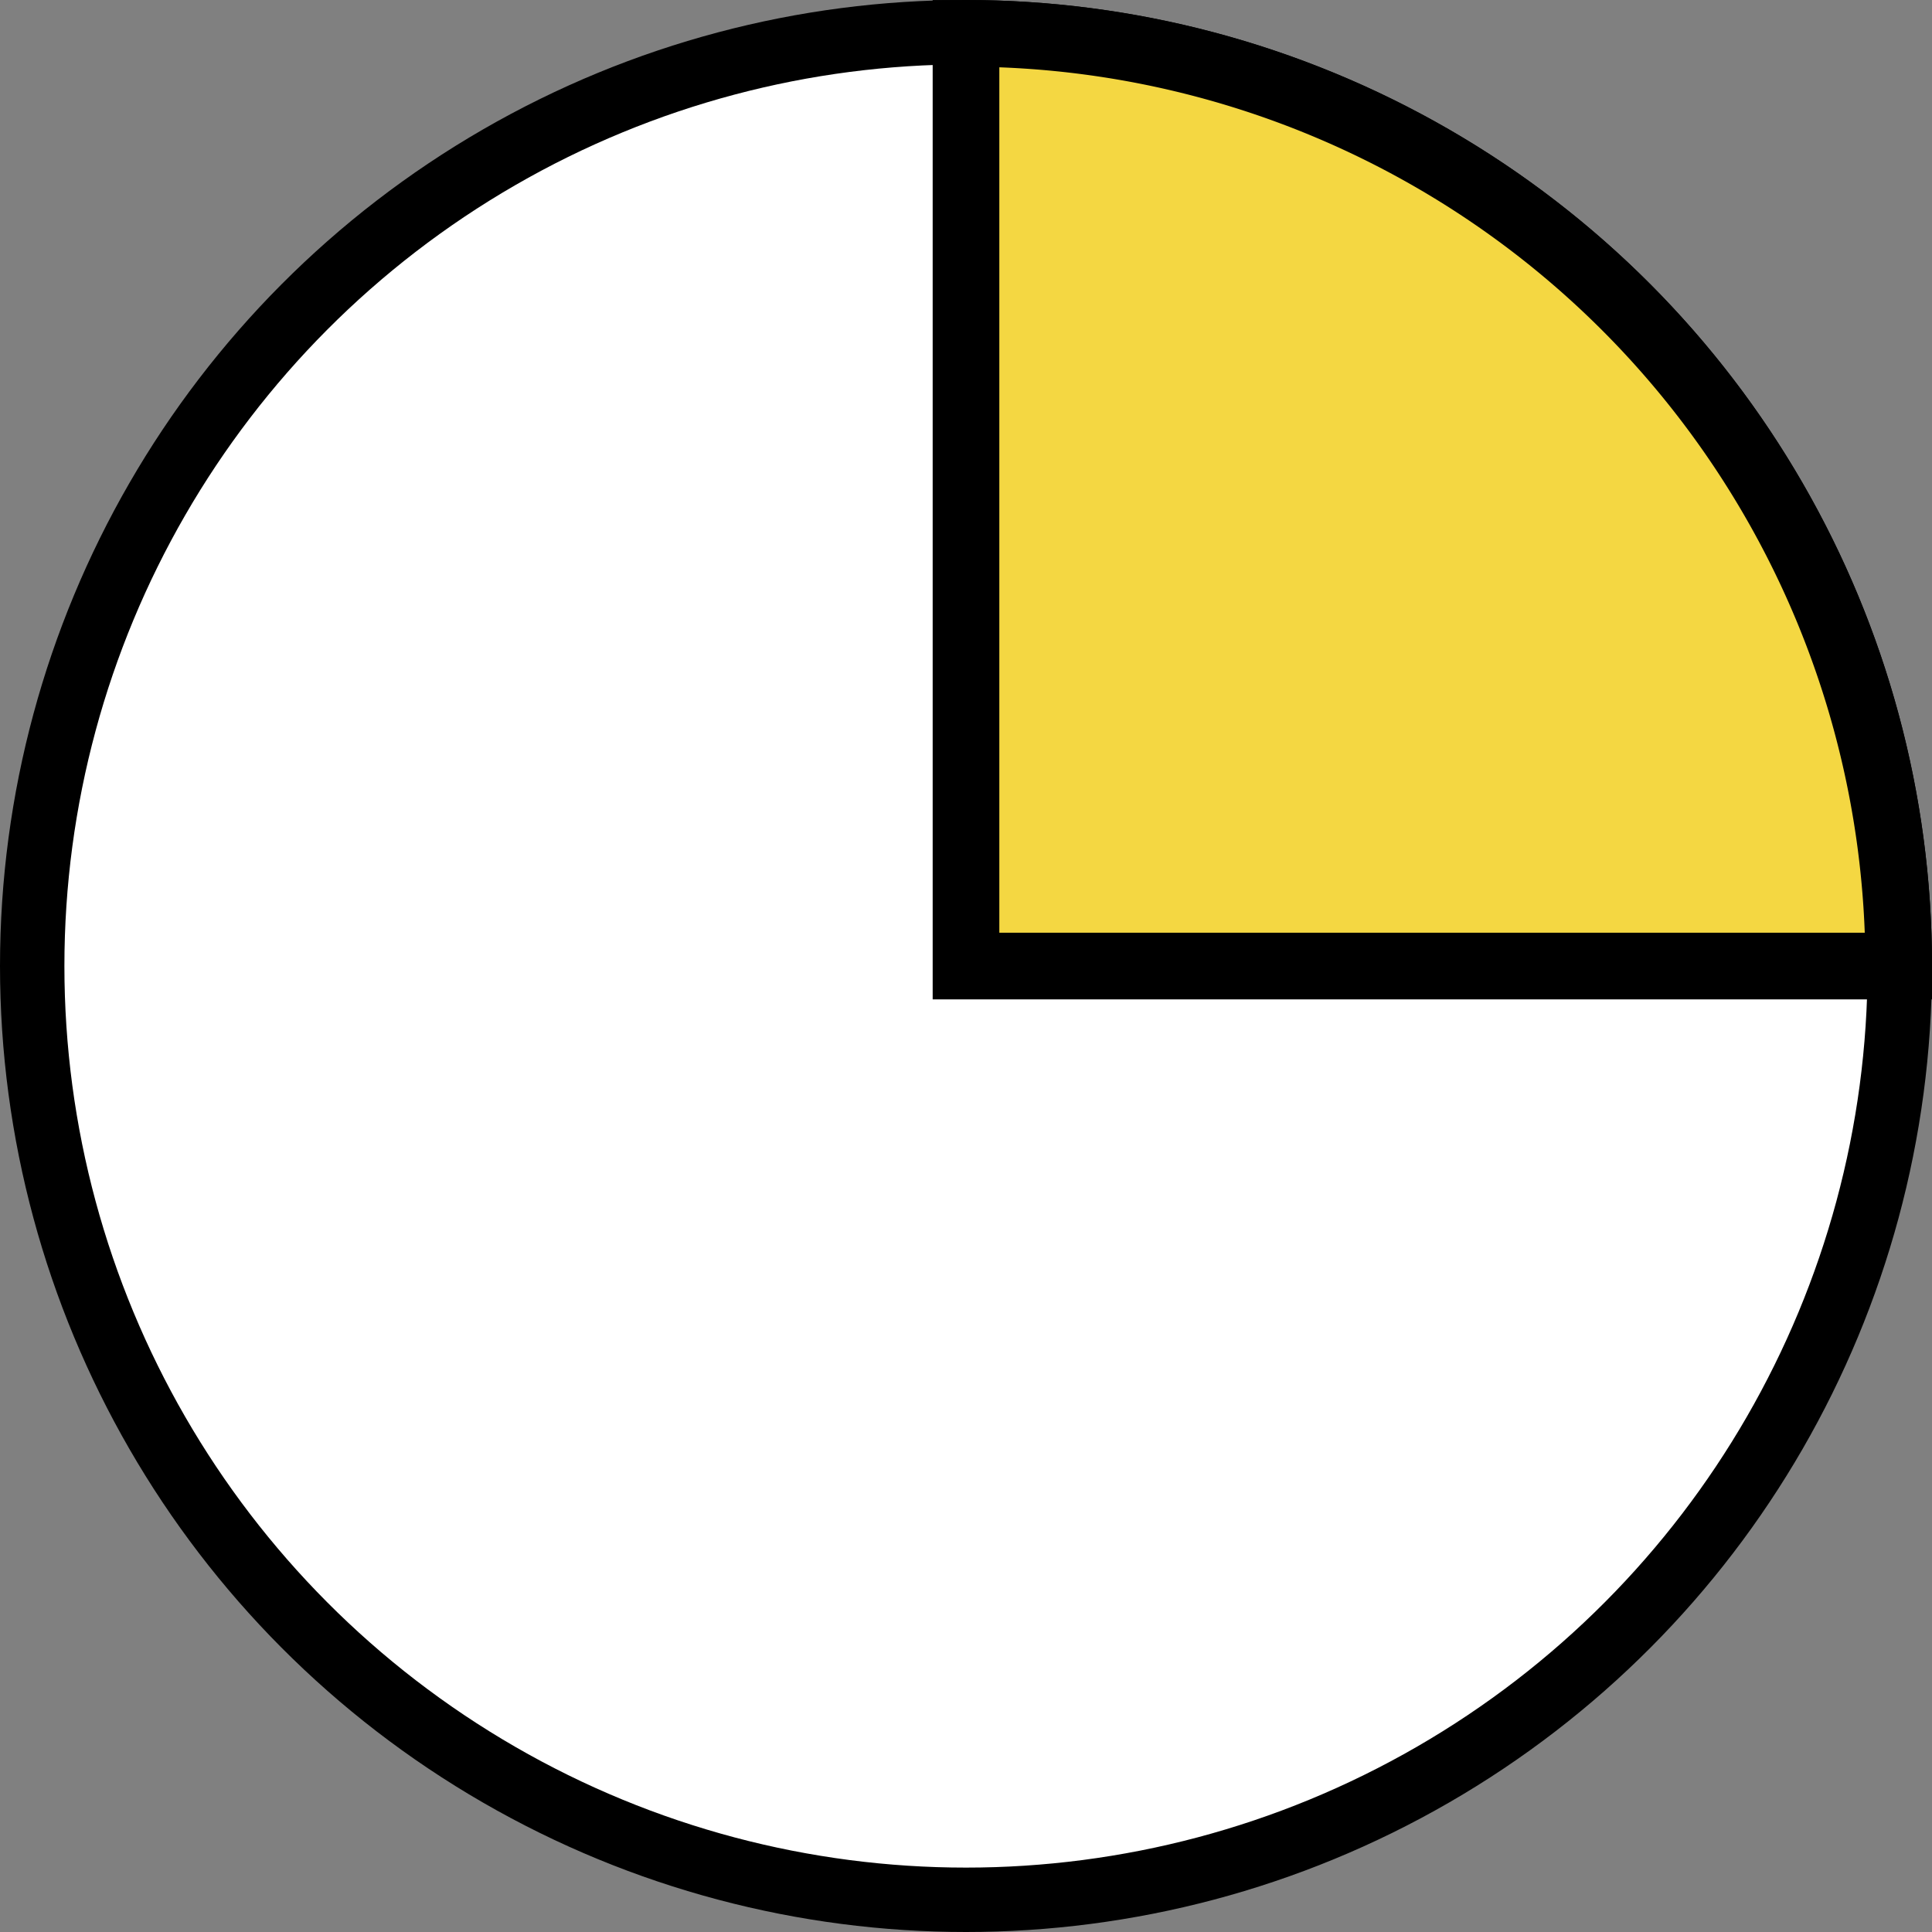 <?xml version="1.0" encoding="UTF-8" standalone="no"?>
<!-- Created with Inkscape (http://www.inkscape.org/) -->

<svg
   xmlns:dc="http://purl.org/dc/elements/1.1/"
   xmlns:cc="http://creativecommons.org/ns#"
   xmlns:rdf="http://www.w3.org/1999/02/22-rdf-syntax-ns#"
   xmlns:svg="http://www.w3.org/2000/svg"
   xmlns="http://www.w3.org/2000/svg"
   xmlns:sodipodi="http://sodipodi.sourceforge.net/DTD/sodipodi-0.dtd"
   xmlns:inkscape="http://www.inkscape.org/namespaces/inkscape"
   width="30"
   height="30"
   viewBox="0 0 30 30"
   id="svg2"
   version="1.1"
   inkscape:version="0.91 r13725"
   sodipodi:docname="Y025.svg"
   inkscape:export-filename="/Users/ben/Projects/TMCS4/TMCS/Resources/QualityCompletenessSymbols/Y025.png"
   inkscape:export-xdpi="180"
   inkscape:export-ydpi="180">
  <rect x="0" y="0" width="30" height="30" fill="#808080" stroke="none"/>
  <defs
     id="defs4" />
  <sodipodi:namedview
     id="base"
     pagecolor="#ffffff"
     bordercolor="#666666"
     borderopacity="1.0"
     inkscape:pageopacity="0"
     inkscape:pageshadow="2"
     inkscape:zoom="20.313821"
     inkscape:cx="-9.8272858"
     inkscape:cy="12.425717"
     inkscape:document-units="px"
     inkscape:current-layer="layer1"
     showgrid="false"
     units="px"
     inkscape:window-width="1920"
     inkscape:window-height="1178"
     inkscape:window-x="0"
     inkscape:window-y="0"
     inkscape:window-maximized="1"
     showborder="true"
     inkscape:showpageshadow="true">
    <inkscape:grid
       type="xygrid"
       id="grid4218" />
  </sodipodi:namedview>
  <g
     inkscape:label="Layer 1"
     inkscape:groupmode="layer"
     id="layer1"
     transform="translate(0,-1022.362)">
    <circle
       style="fill:#ffffff;fill-opacity:1;stroke:#000000;stroke-width:1;stroke-miterlimit:4;stroke-dasharray:none;stroke-opacity:1"
       id="path3336"
       cx="15"
       cy="1037.362"
       r="14.5" />
    <path
       id="ellipse4222"
       style="fill:#f4d742;fill-opacity:1;stroke:#000000;stroke-width:1.035;stroke-miterlimit:4;stroke-dasharray:none;stroke-opacity:1"
       sodipodi:type="arc"
       sodipodi:cx="-1037.3622"
       sodipodi:cy="15.000024"
       sodipodi:rx="14.482607"
       sodipodi:ry="14.482607"
       sodipodi:start="0"
       sodipodi:end="1.5707963"
       d="m -1022.88,15 a 14.483,14.483 0 0 1 -14.483,14.483 l 0,-14.483 z"
       transform="matrix(0,-1,1,0,0,0)" />
  </g>
</svg>
